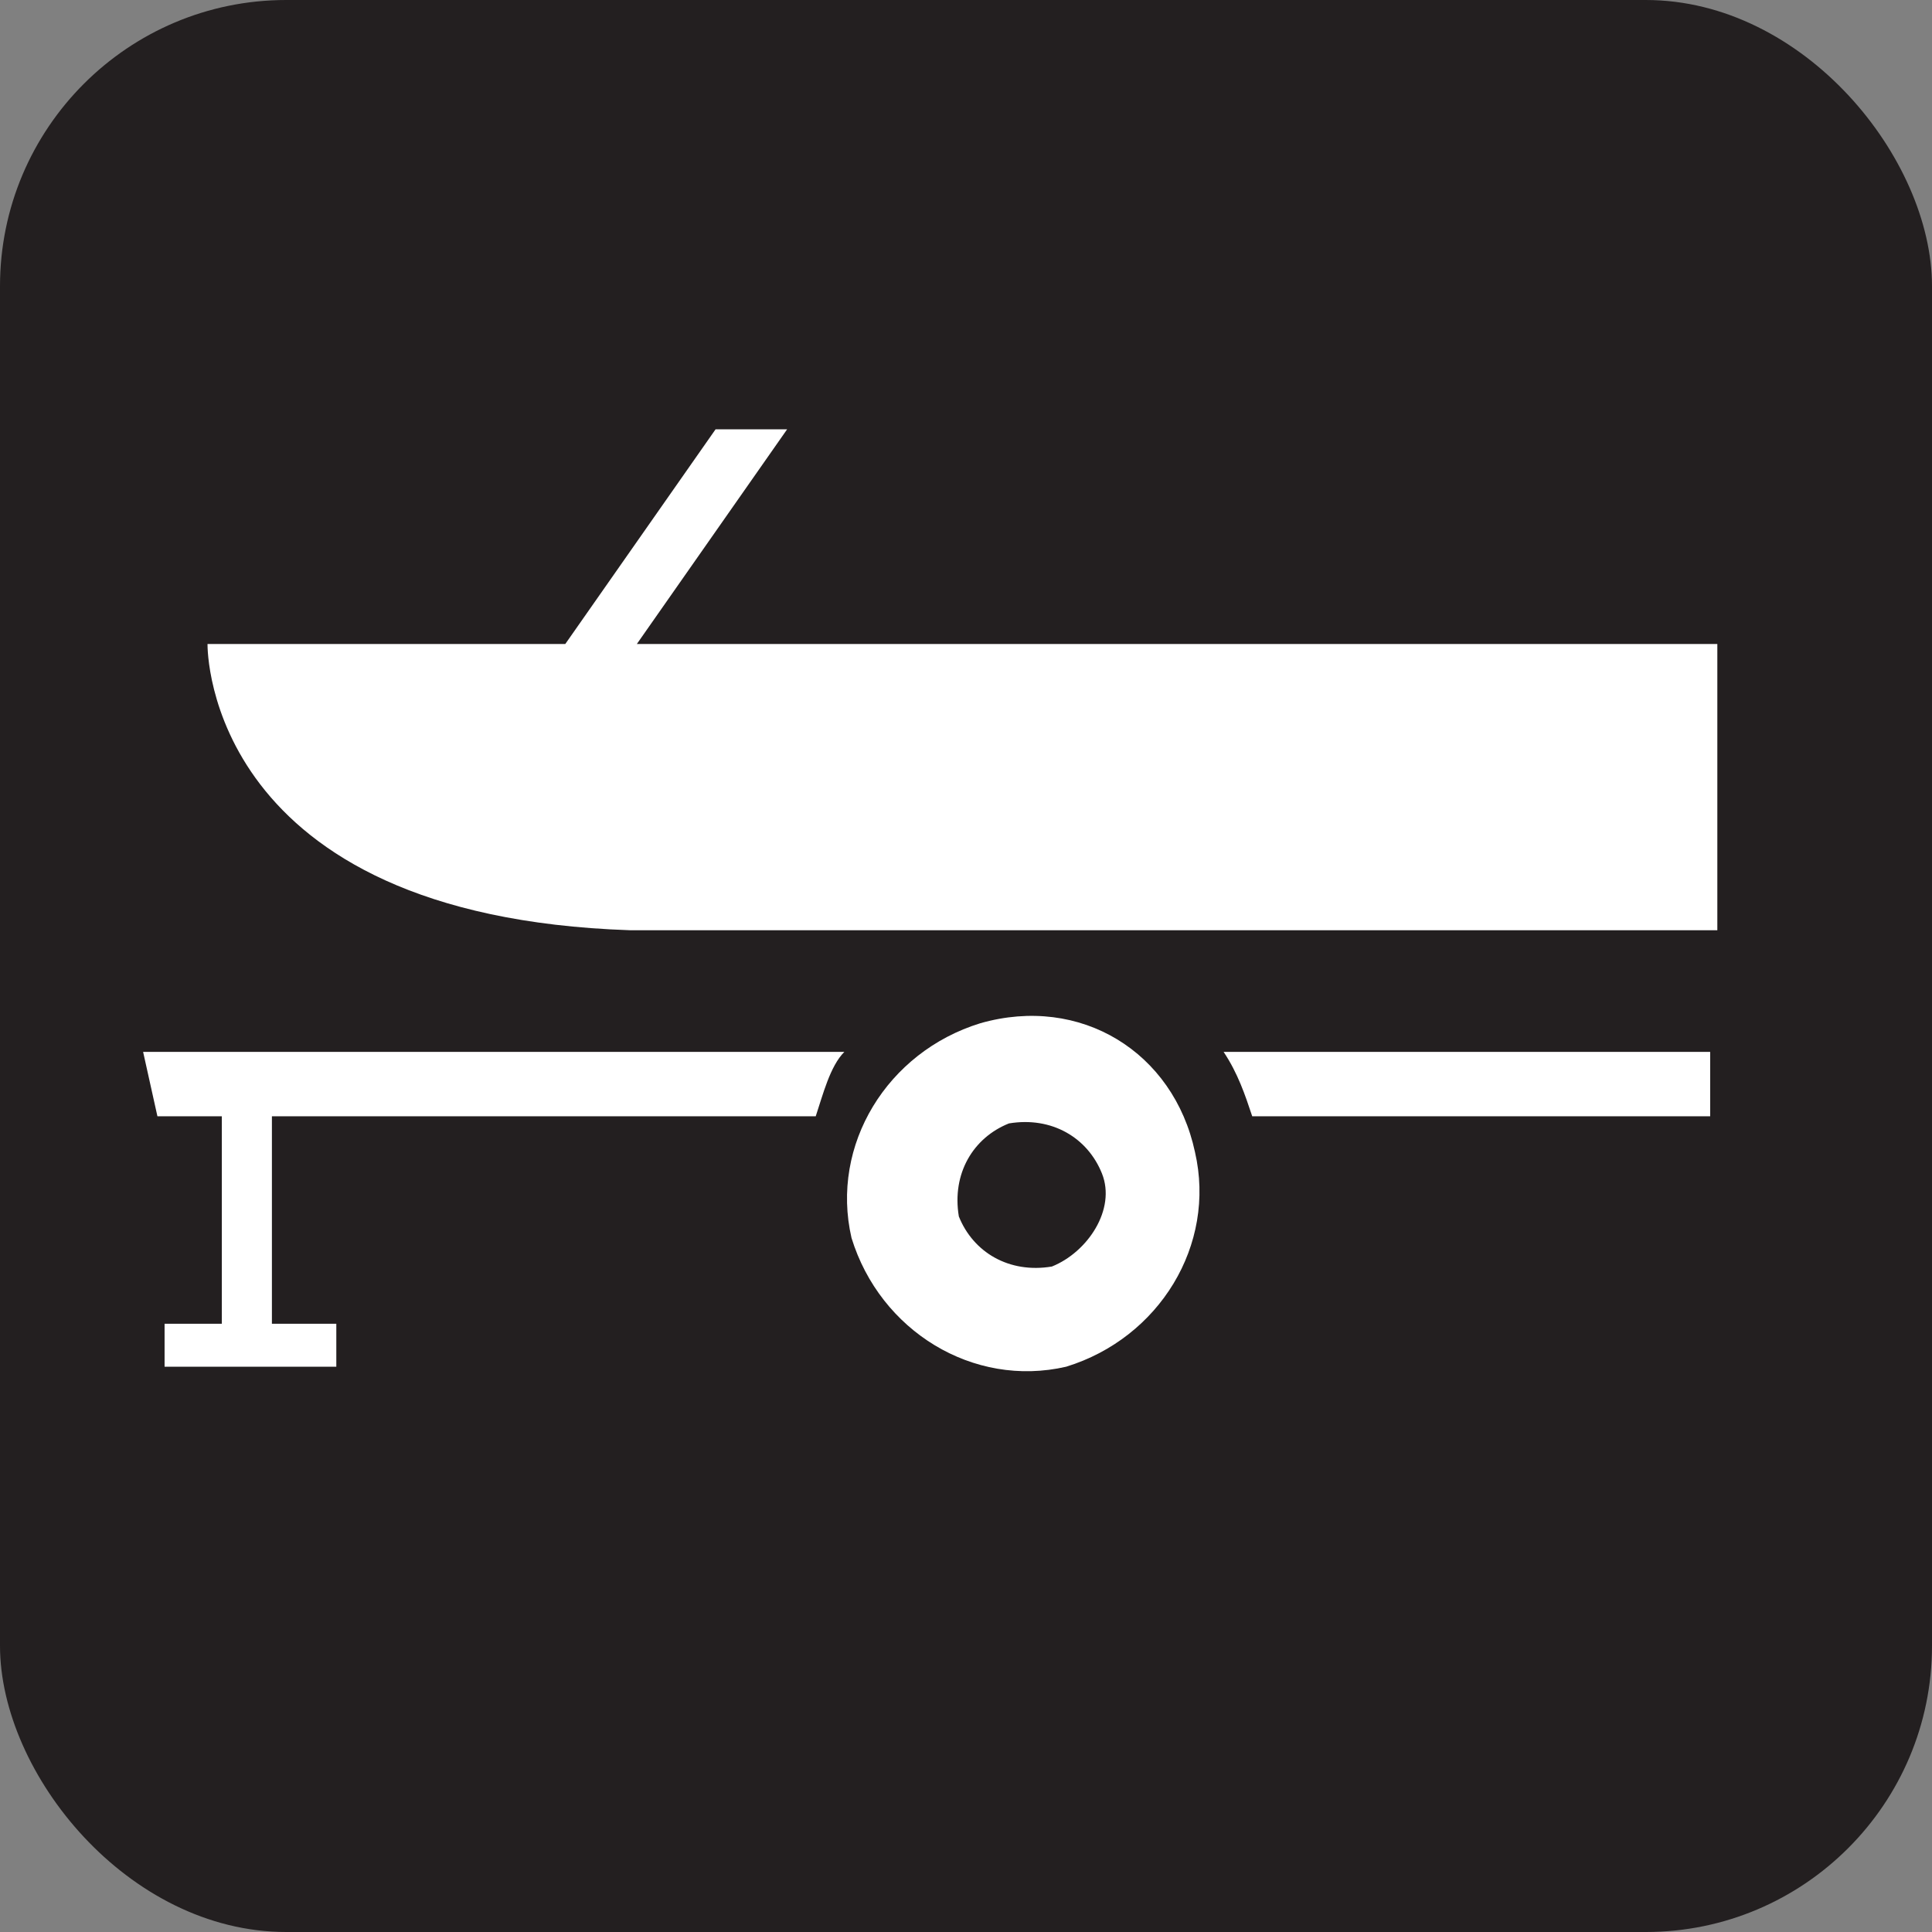 <svg xmlns="http://www.w3.org/2000/svg" viewBox="0 0 27 27" height="27" width="27"><rect x="0" y="0" width="27" height="27" fill="#808080" stroke="none"/><title>boat-trailer-parking-white-22.svg</title><rect fill="none" x="0" y="0" width="27" height="27"></rect><rect x="0" y="0" width="27" height="27" rx="4" ry="4" fill="#231f20"></rect><path fill="#ffffff" transform="translate(2 2)" d="M11.7,12.3c-1.3,0.4-2.1,1.7-1.8,3c0.4,1.3,1.7,2.1,3,1.8c1.3-0.4,2.1-1.7,1.8-3
		C14.4,12.7,13.1,11.9,11.7,12.3z M12.7,15.7c-0.6,0.1-1.1-0.2-1.3-0.7c-0.1-0.6,0.2-1.1,0.7-1.3c0.6-0.1,1.1,0.2,1.3,0.7
		C13.6,14.9,13.2,15.5,12.7,15.7z"></path><path fill="#ffffff" transform="translate(2 2)" d="M6.8,11H22V7H6.9L9,4H8L5.9,7h-5C0.9,7.1,0.9,10.8,6.8,11z"></path><path fill="#ffffff" transform="translate(2 2)" d="M15.1,12.7c0.2,0.3,0.3,0.6,0.4,0.9h6.4v-0.9H15.1z"></path><path fill="#ffffff" transform="translate(2 2)" d="M0.2,13.6h0.9v2.9H0.3v0.6h2.4v-0.6H1.8v-2.9h7.6c0.1-0.3,0.2-0.7,0.4-0.9H0L0.2,13.6z"></path></svg>